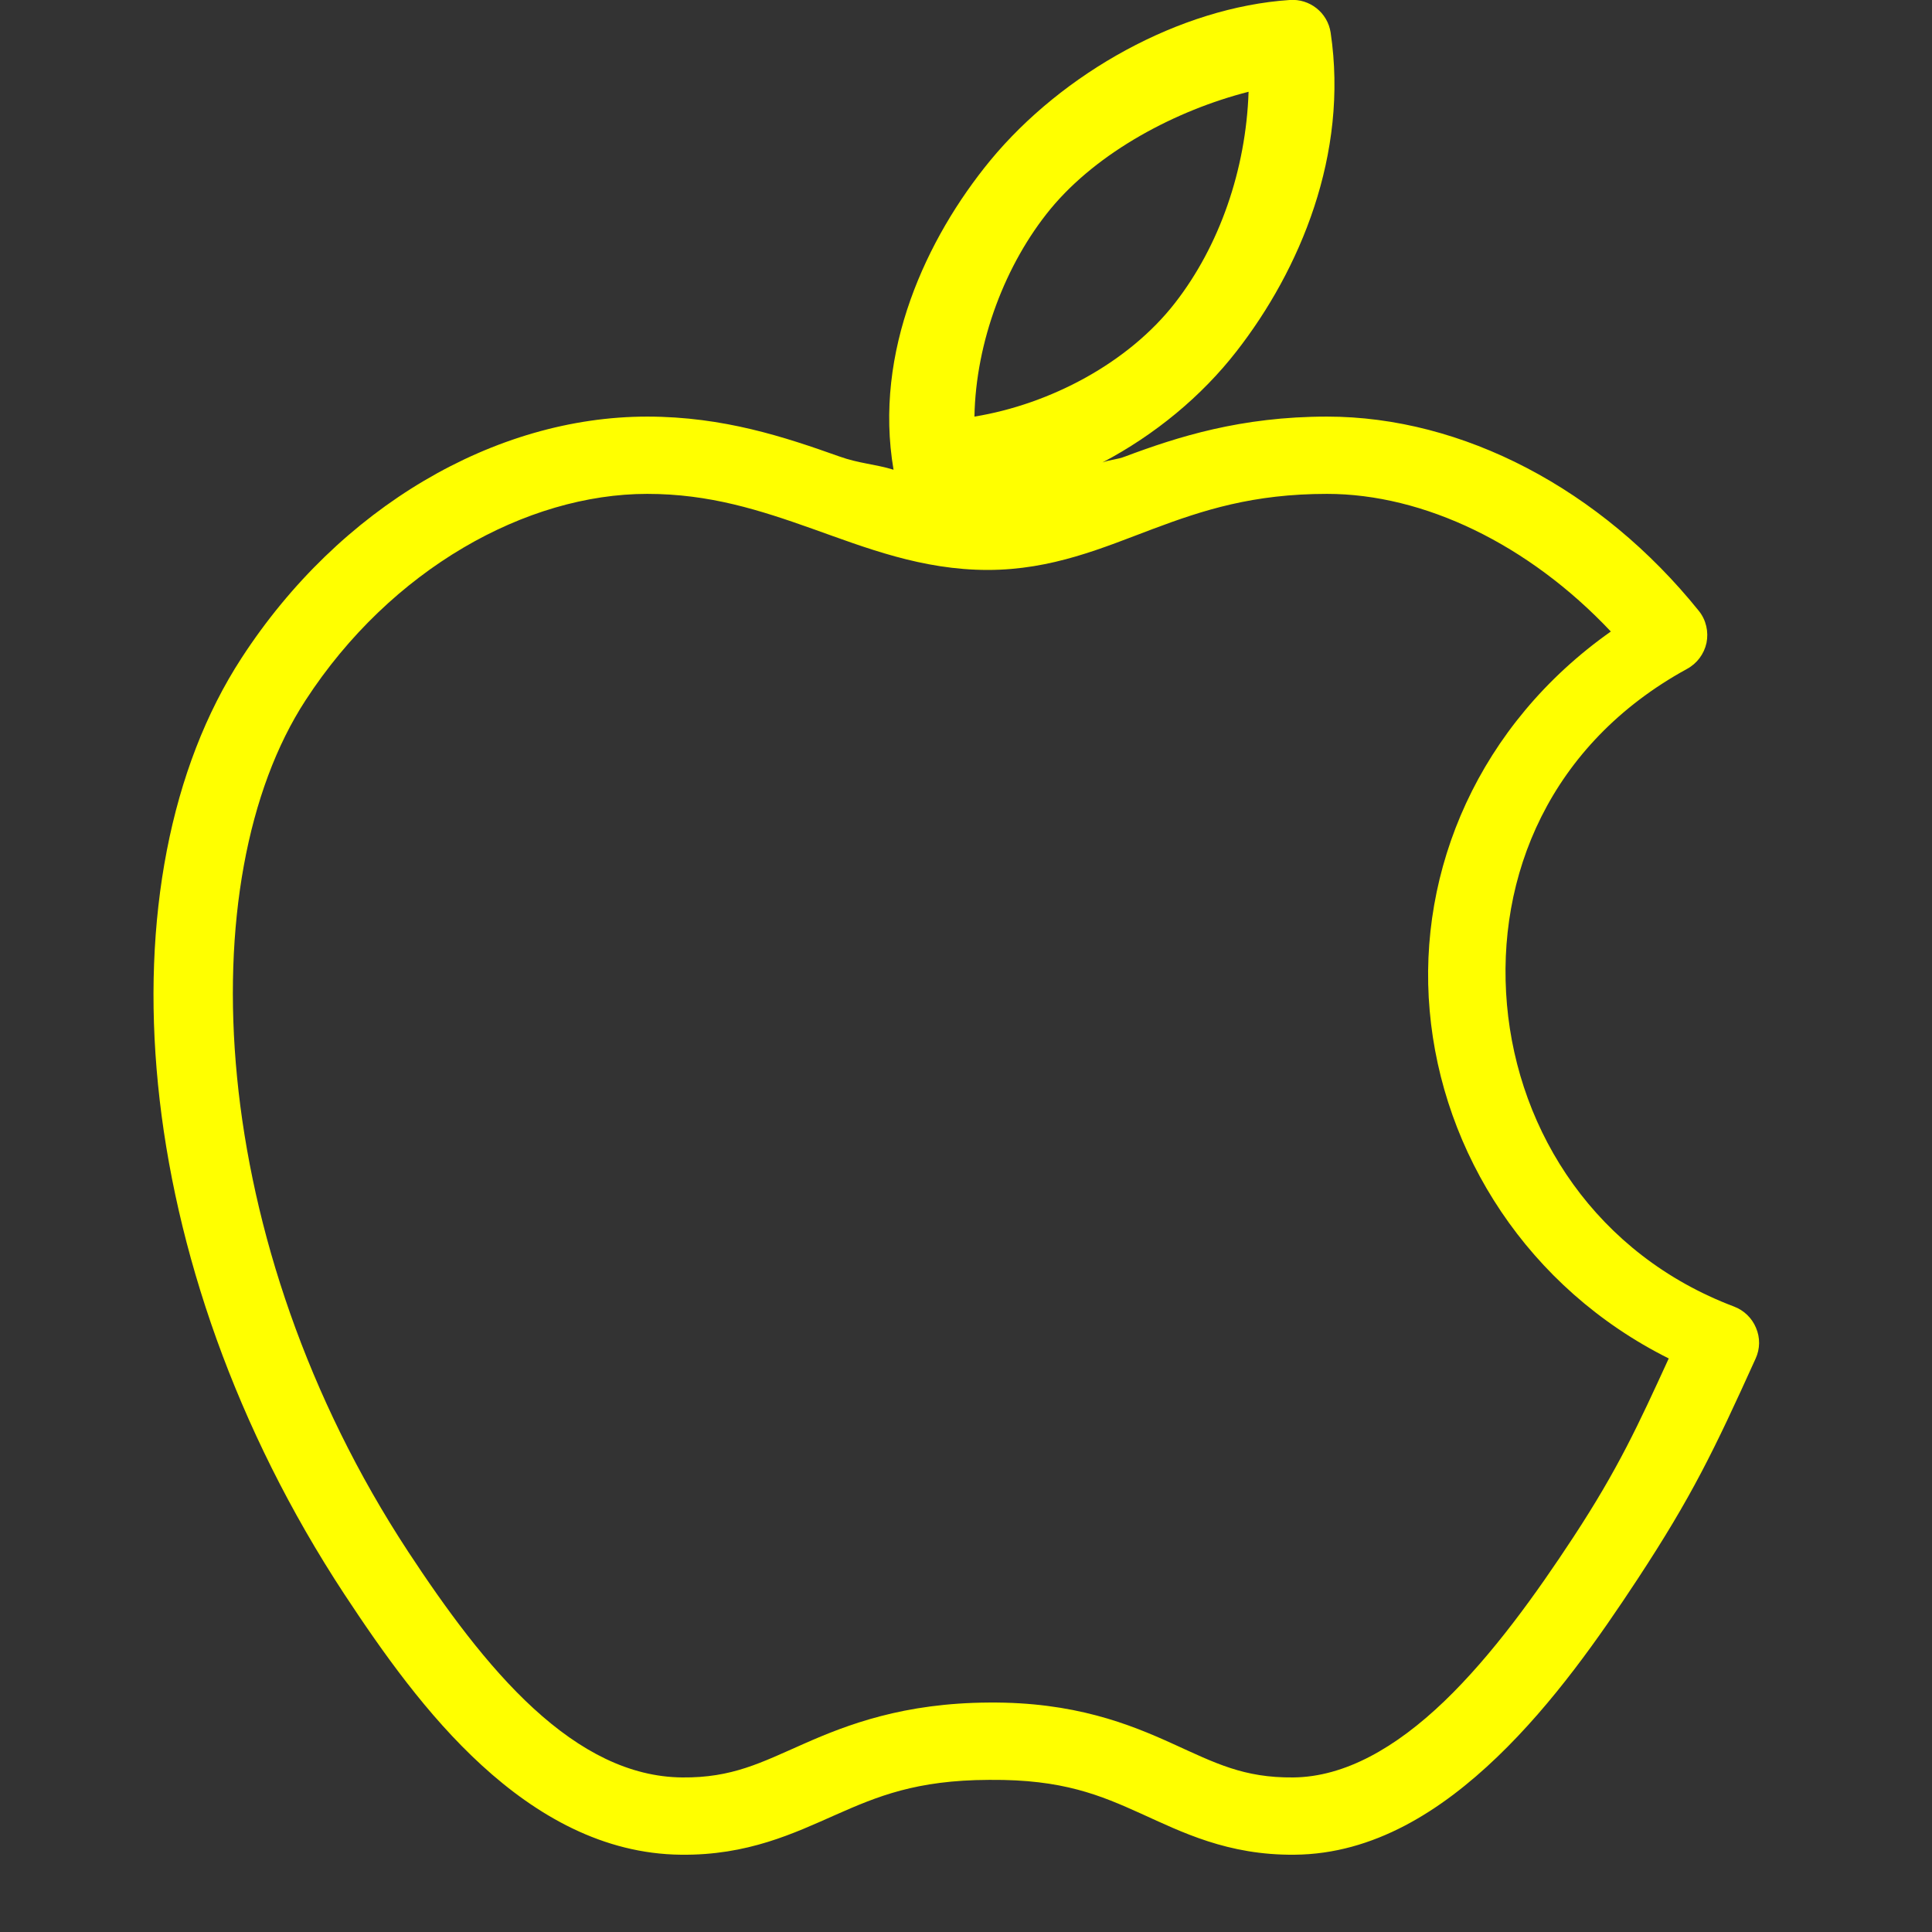 <svg width="38" height="38" viewBox="0 0 38 38" fill="none" xmlns="http://www.w3.org/2000/svg">
<rect x="0" y="0" width="38" height="38" fill="#333333" stroke="none"/>
<g id="icons8-apple 1" clip-path="url(#clip0_277_109)">
<path id="Vector" d="M25.365 -3.40529e-05C23.21 0.145 20.903 1.428 19.475 3.159C18.225 4.682 17.177 6.917 17.575 9.239C17.219 9.129 16.895 9.117 16.506 8.977C15.446 8.6 14.235 8.194 12.73 8.194C9.74 8.194 6.68 9.972 4.75 12.944C1.942 17.26 2.506 24.857 6.769 31.35C7.52 32.49 8.396 33.734 9.476 34.722C10.557 35.711 11.863 36.465 13.395 36.48C14.704 36.495 15.616 36.058 16.435 35.696C17.254 35.334 18.017 35.013 19.451 35.008C19.46 35.008 19.466 35.008 19.475 35.008C20.903 34.996 21.642 35.31 22.444 35.672C23.245 36.035 24.148 36.492 25.46 36.48C27.022 36.468 28.349 35.613 29.45 34.556C30.551 33.499 31.457 32.202 32.205 31.065C33.277 29.432 33.707 28.541 34.532 26.719C34.619 26.529 34.622 26.309 34.538 26.116C34.458 25.923 34.301 25.772 34.105 25.698C31.403 24.676 29.863 22.286 29.64 19.76C29.417 17.234 30.486 14.633 33.179 13.158C33.378 13.051 33.517 12.864 33.565 12.644C33.609 12.424 33.556 12.193 33.416 12.018C31.484 9.616 28.764 8.194 26.101 8.194C24.403 8.194 23.156 8.595 22.135 8.977C21.966 9.043 21.841 9.037 21.684 9.096C22.72 8.55 23.634 7.793 24.32 6.911C25.567 5.311 26.529 3.034 26.172 0.641C26.113 0.249 25.76 -0.03 25.365 -3.40529e-05ZM24.558 1.805C24.507 3.34 23.982 4.842 23.109 5.961C22.194 7.137 20.657 7.95 19.166 8.194C19.193 6.718 19.775 5.189 20.663 4.109C21.595 2.981 23.138 2.167 24.558 1.805ZM12.73 9.714C13.956 9.714 14.939 10.031 15.984 10.402C17.029 10.774 18.13 11.21 19.427 11.21C20.695 11.21 21.699 10.771 22.681 10.402C23.664 10.034 24.644 9.714 26.101 9.714C28.004 9.714 30.062 10.702 31.683 12.421C29.088 14.253 27.874 17.109 28.12 19.879C28.366 22.678 30.053 25.335 32.822 26.719C32.223 28.025 31.828 28.889 30.946 30.234C30.219 31.341 29.355 32.552 28.405 33.464C27.455 34.375 26.449 34.951 25.436 34.96C24.459 34.969 23.904 34.678 23.061 34.295C22.218 33.912 21.129 33.473 19.451 33.487C17.777 33.496 16.672 33.918 15.818 34.295C14.963 34.672 14.401 34.969 13.419 34.96C12.38 34.951 11.415 34.446 10.498 33.606C9.58 32.766 8.752 31.62 8.028 30.519C4.038 24.439 3.717 17.296 6.009 13.775C7.689 11.189 10.358 9.714 12.73 9.714Z" fill="#FFFF00"/>
</g>
<defs>
<clipPath id="clip0_277_109">
<rect width="38" height="38" fill="white"/>
</clipPath>
</defs>
</svg>
